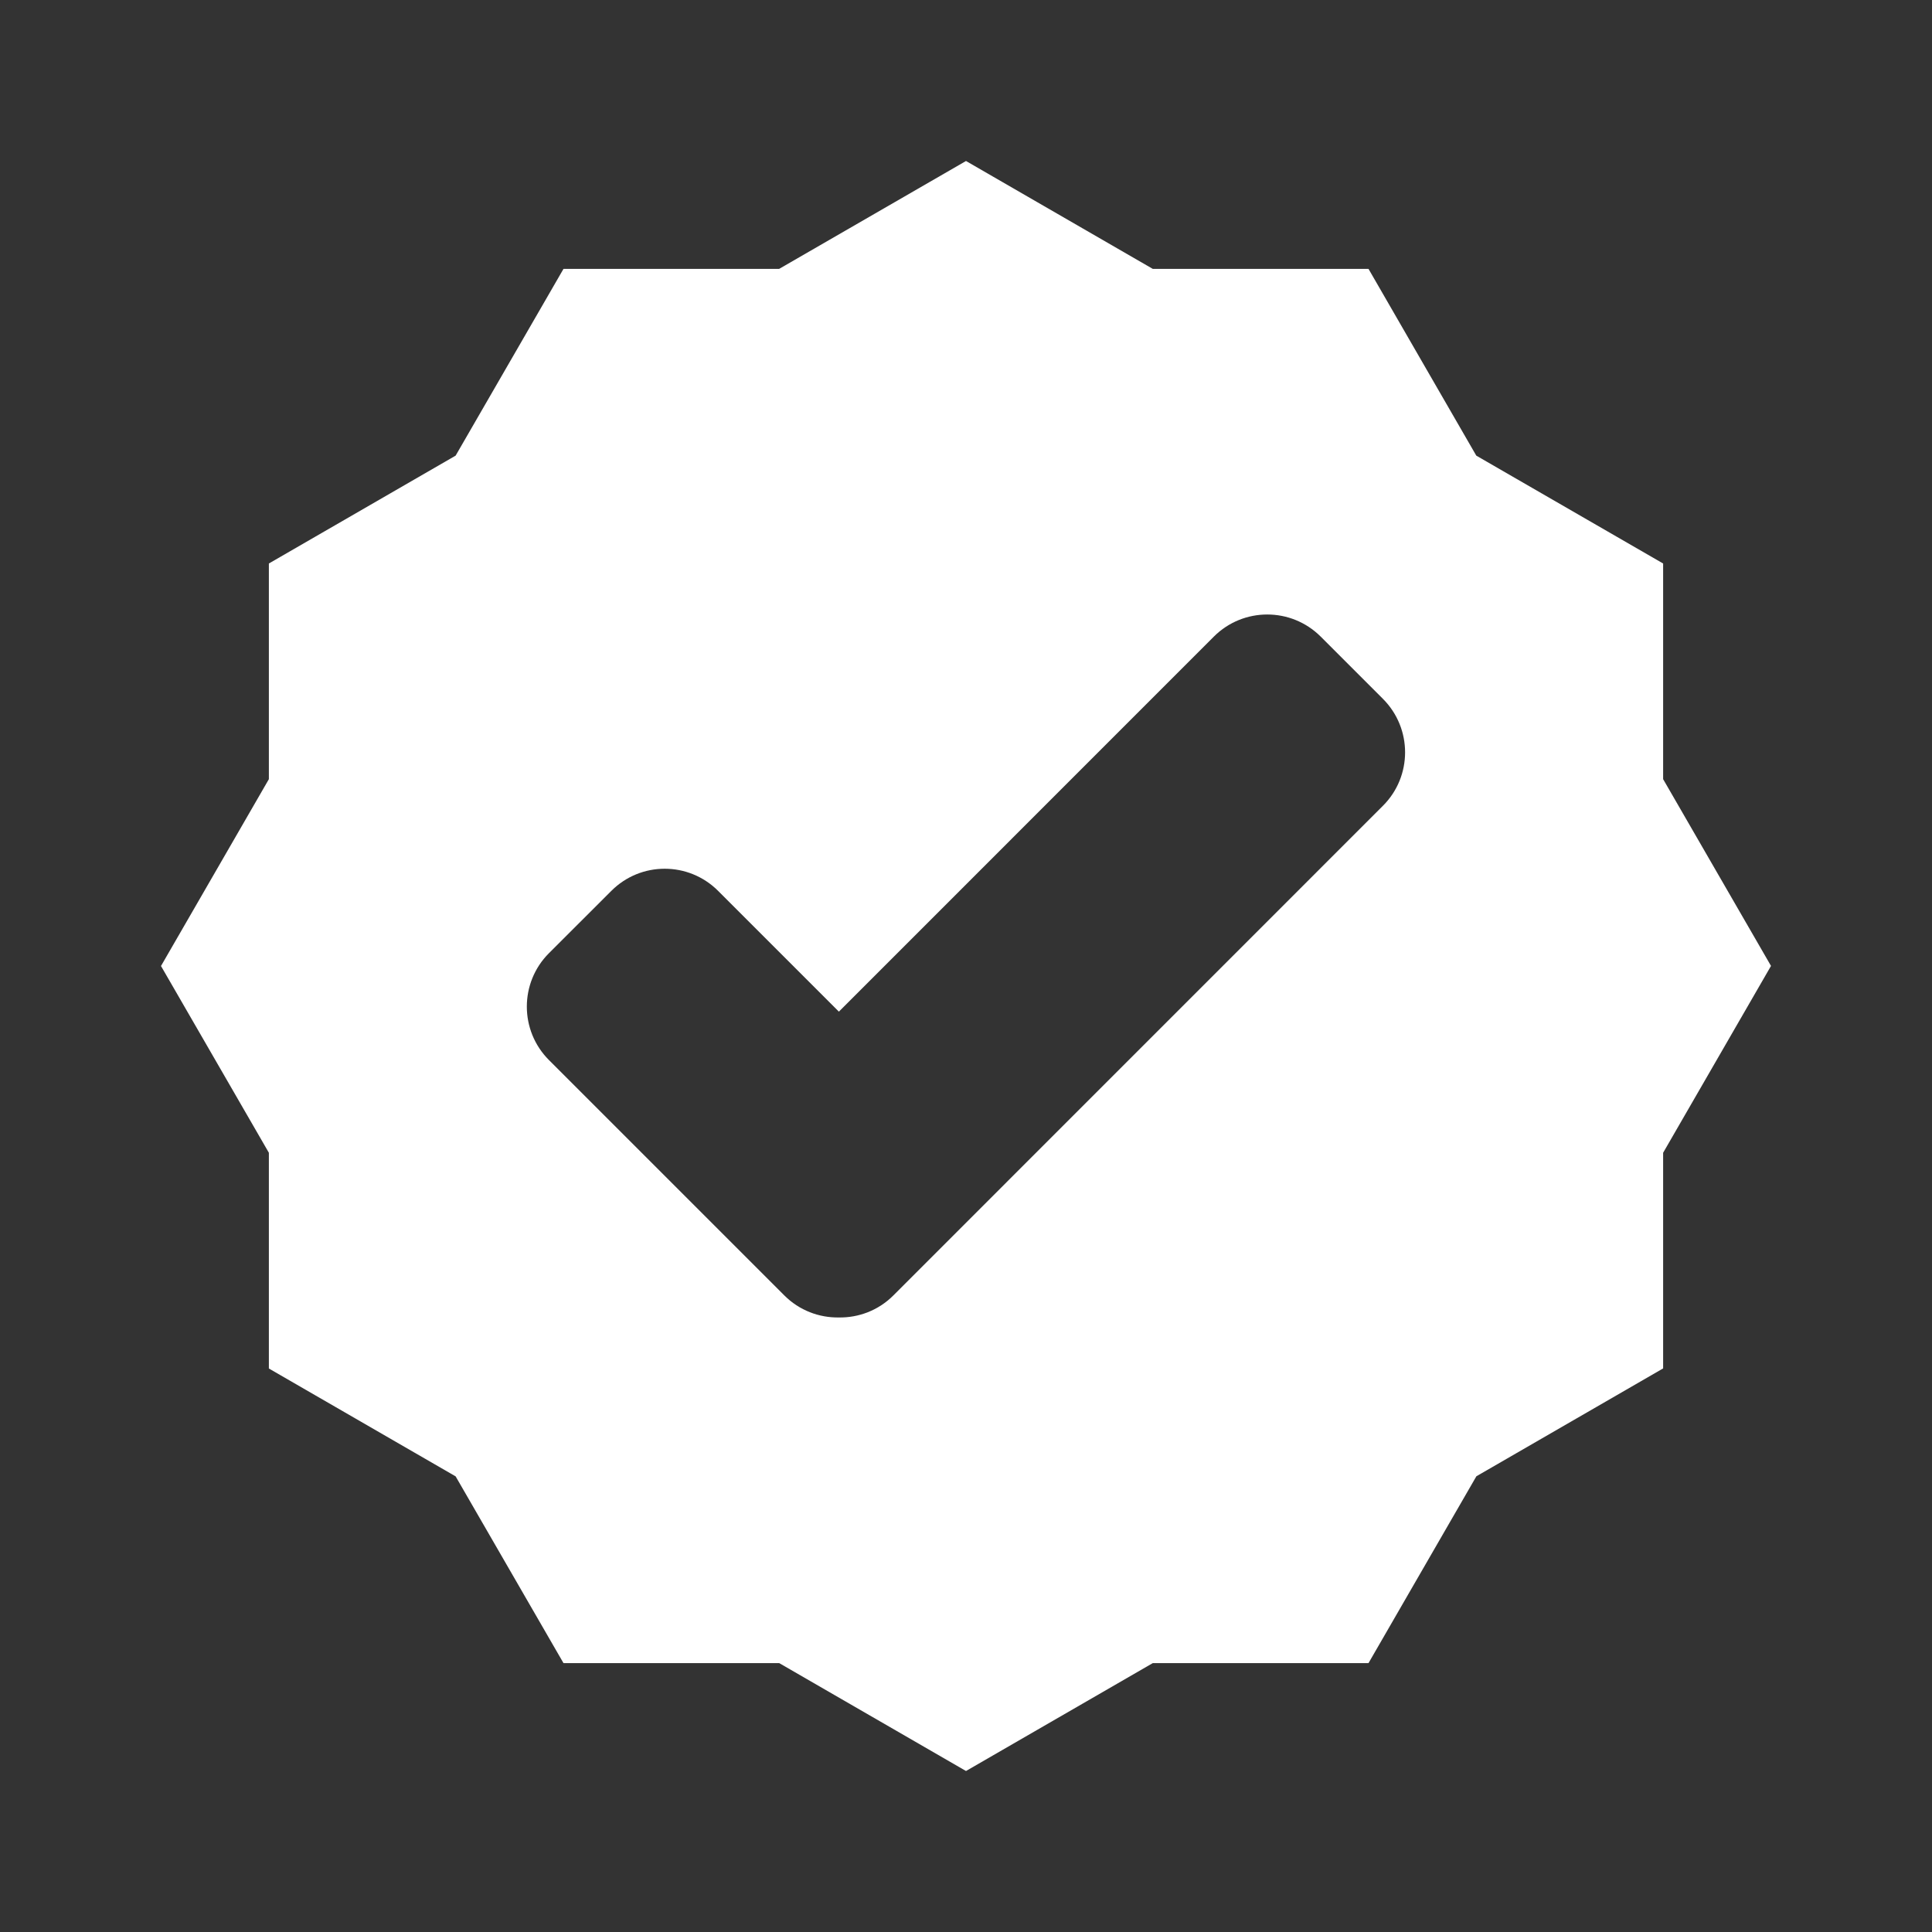 <svg width="24" height="24" viewBox="0 0 24 24" fill="none" xmlns="http://www.w3.org/2000/svg">
<rect x="0" y="0" width="24" height="24" fill="#333333" stroke="none"/>
<path d="M20.66 7L18.339 5.66L17 3.34H14.32L12 2L9.679 3.34H7L5.66 5.66L3.34 7V9.679L2 12L3.34 14.32V17L5.66 18.34L7 20.66H9.68L12 22L14.32 20.66H17L18.34 18.339L20.66 16.999V14.32L22 11.999L20.66 9.679V7H20.66ZM11.097 16.093C10.911 16.279 10.665 16.37 10.421 16.366C10.176 16.37 9.93 16.279 9.744 16.093L6.819 13.168C6.453 12.802 6.453 12.207 6.819 11.841L7.594 11.067C7.96 10.7 8.554 10.7 8.921 11.067L10.421 12.567L15.079 7.908C15.445 7.542 16.039 7.542 16.406 7.908L17.18 8.682C17.546 9.049 17.546 9.643 17.18 10.009L11.097 16.093Z" fill="white"/>
</svg>
